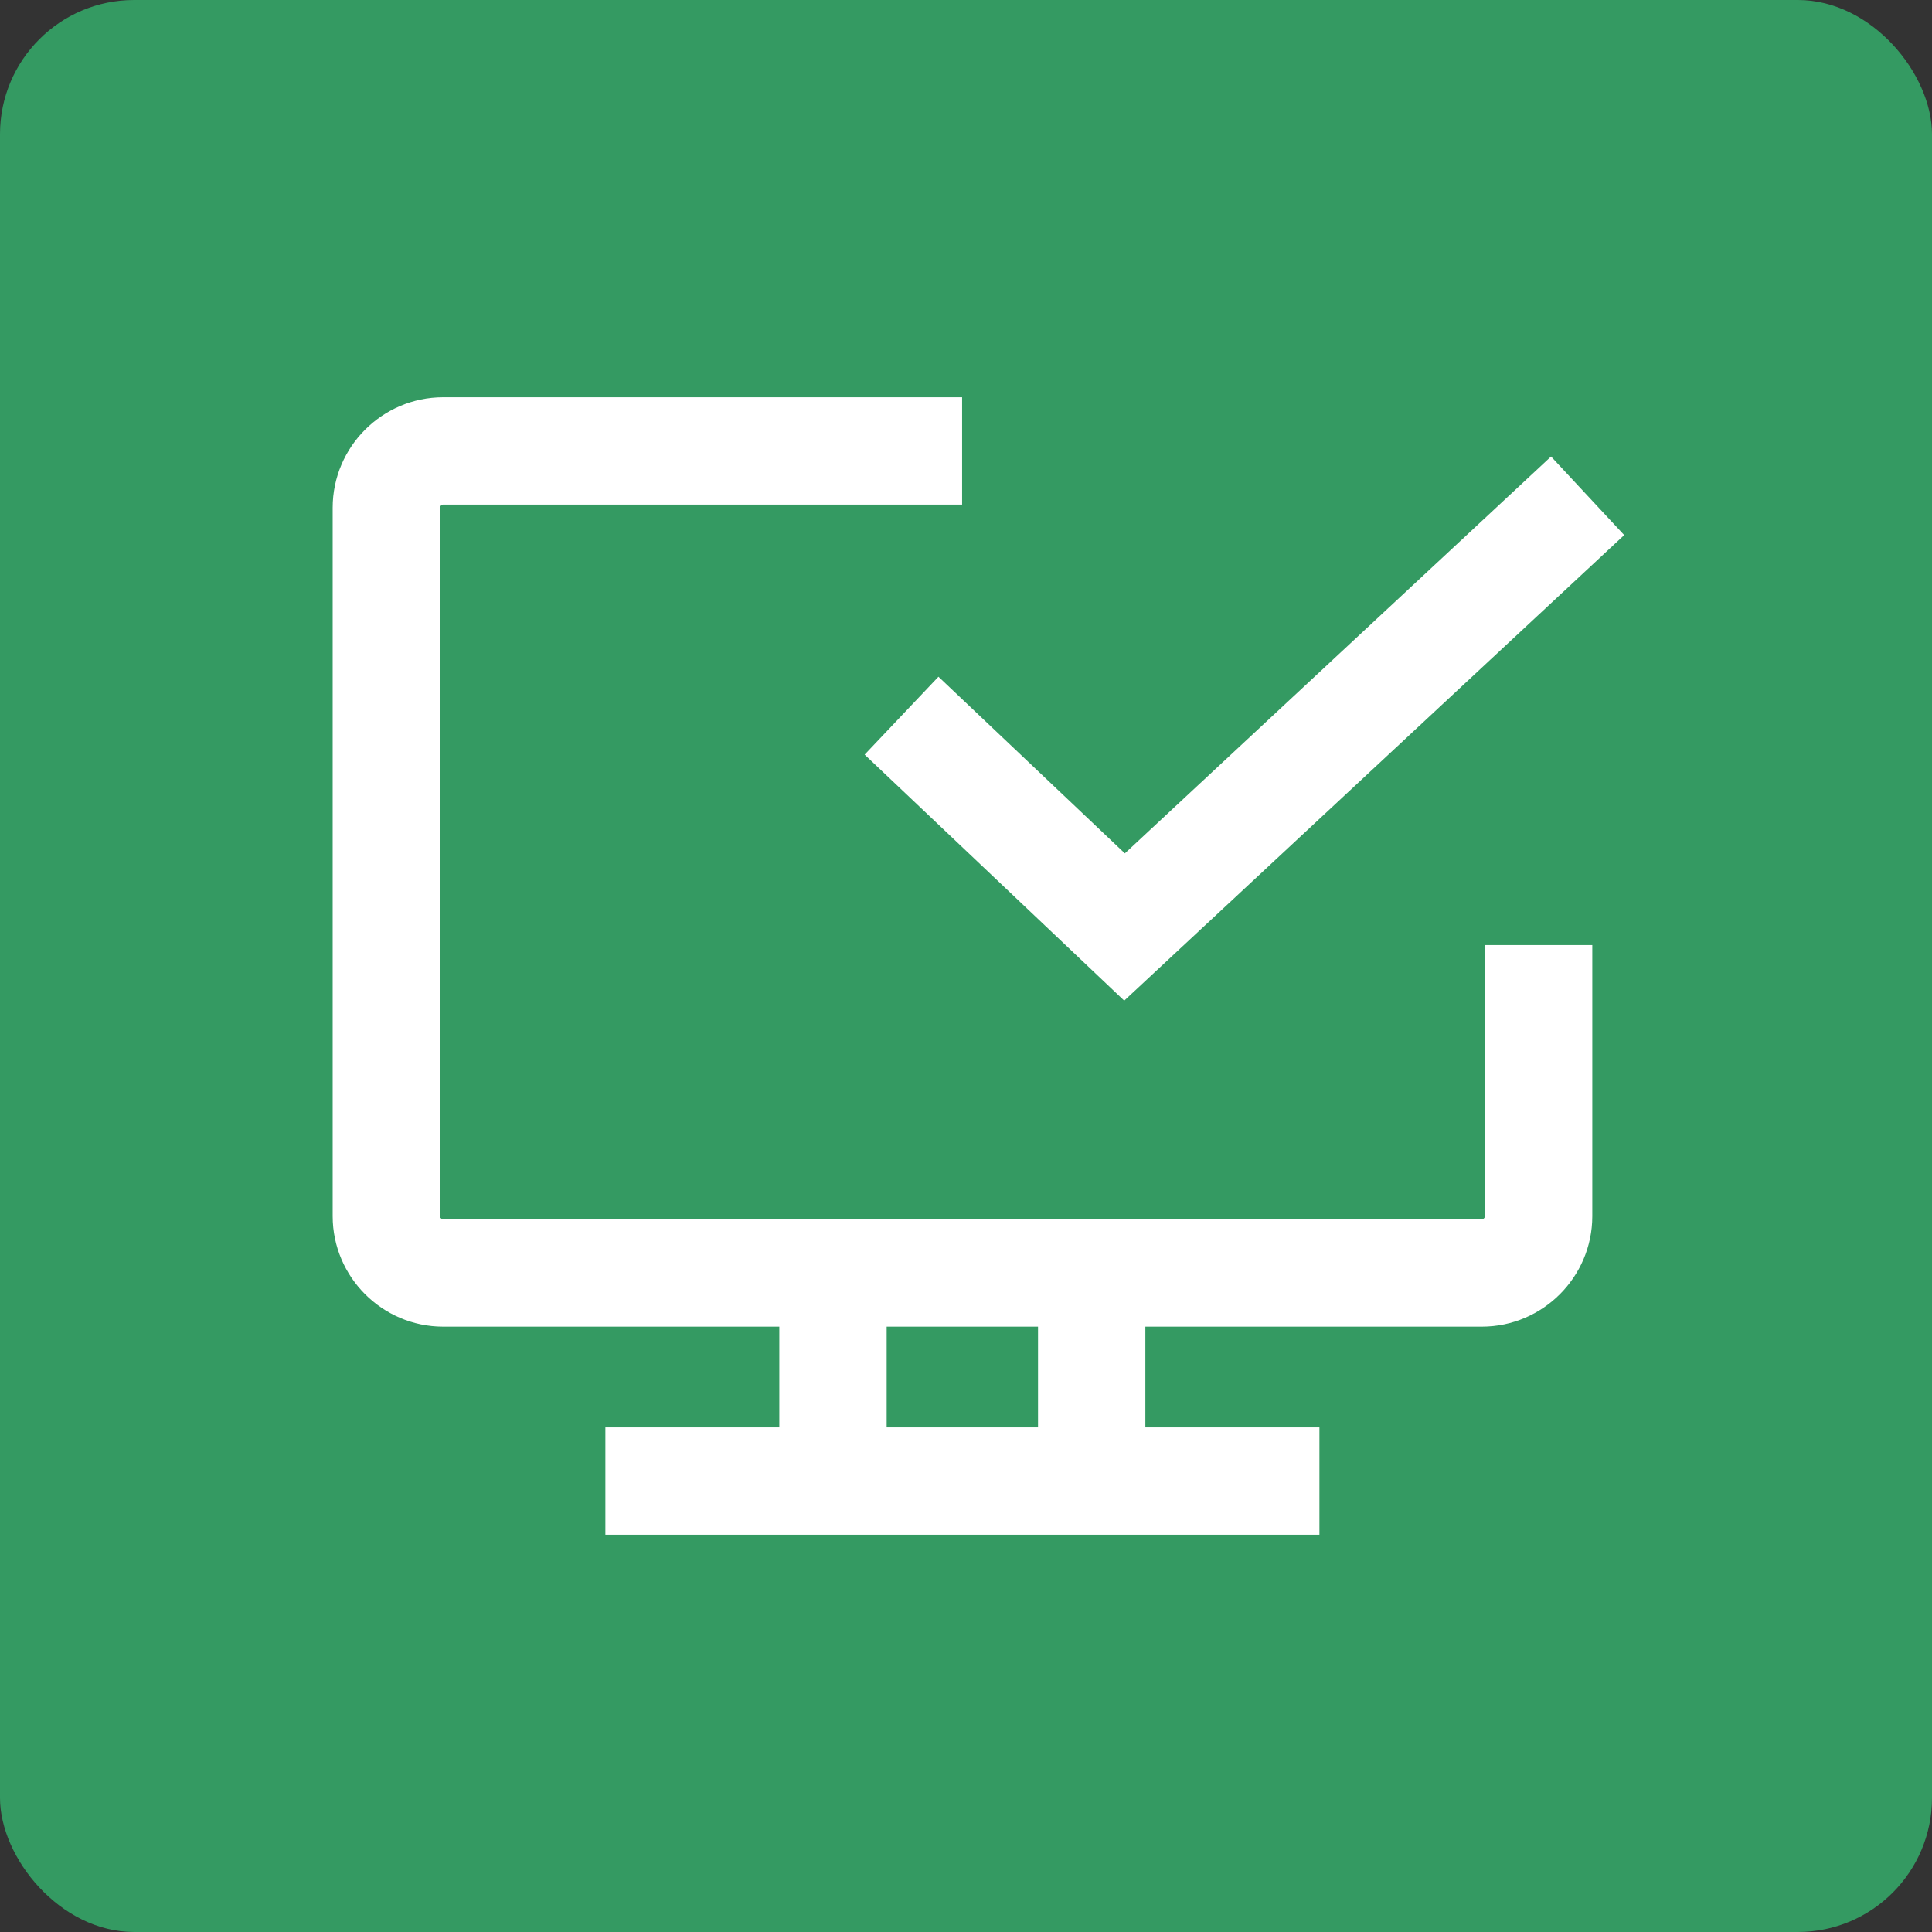 <svg width="72" height="72" viewBox="0 0 72 72" fill="none" xmlns="http://www.w3.org/2000/svg">
<rect x="0" y="0" width="72" height="72" fill="#333333" stroke="none"/>
<rect width="72" height="72" rx="5" fill="#349A62"/>
<path d="M35.855 16.805H16.512C15.354 16.805 14.398 17.76 14.398 18.919V45.327C14.398 46.485 15.354 47.44 16.512 47.44H55.227C56.385 47.44 57.34 46.485 57.34 45.327V35.221" stroke="white" stroke-width="4" stroke-miterlimit="10"/>
<path d="M33.598 26.671L41.908 34.547L59.166 18.477" stroke="white" stroke-width="4" stroke-miterlimit="10"/>
<path d="M31.043 47.445V55.206" stroke="white" stroke-width="4" stroke-miterlimit="10"/>
<path d="M40.684 47.445V55.206" stroke="white" stroke-width="4" stroke-miterlimit="10"/>
<path d="M22.561 55.195H49.171" stroke="white" stroke-width="4" stroke-miterlimit="10"/>
</svg>
